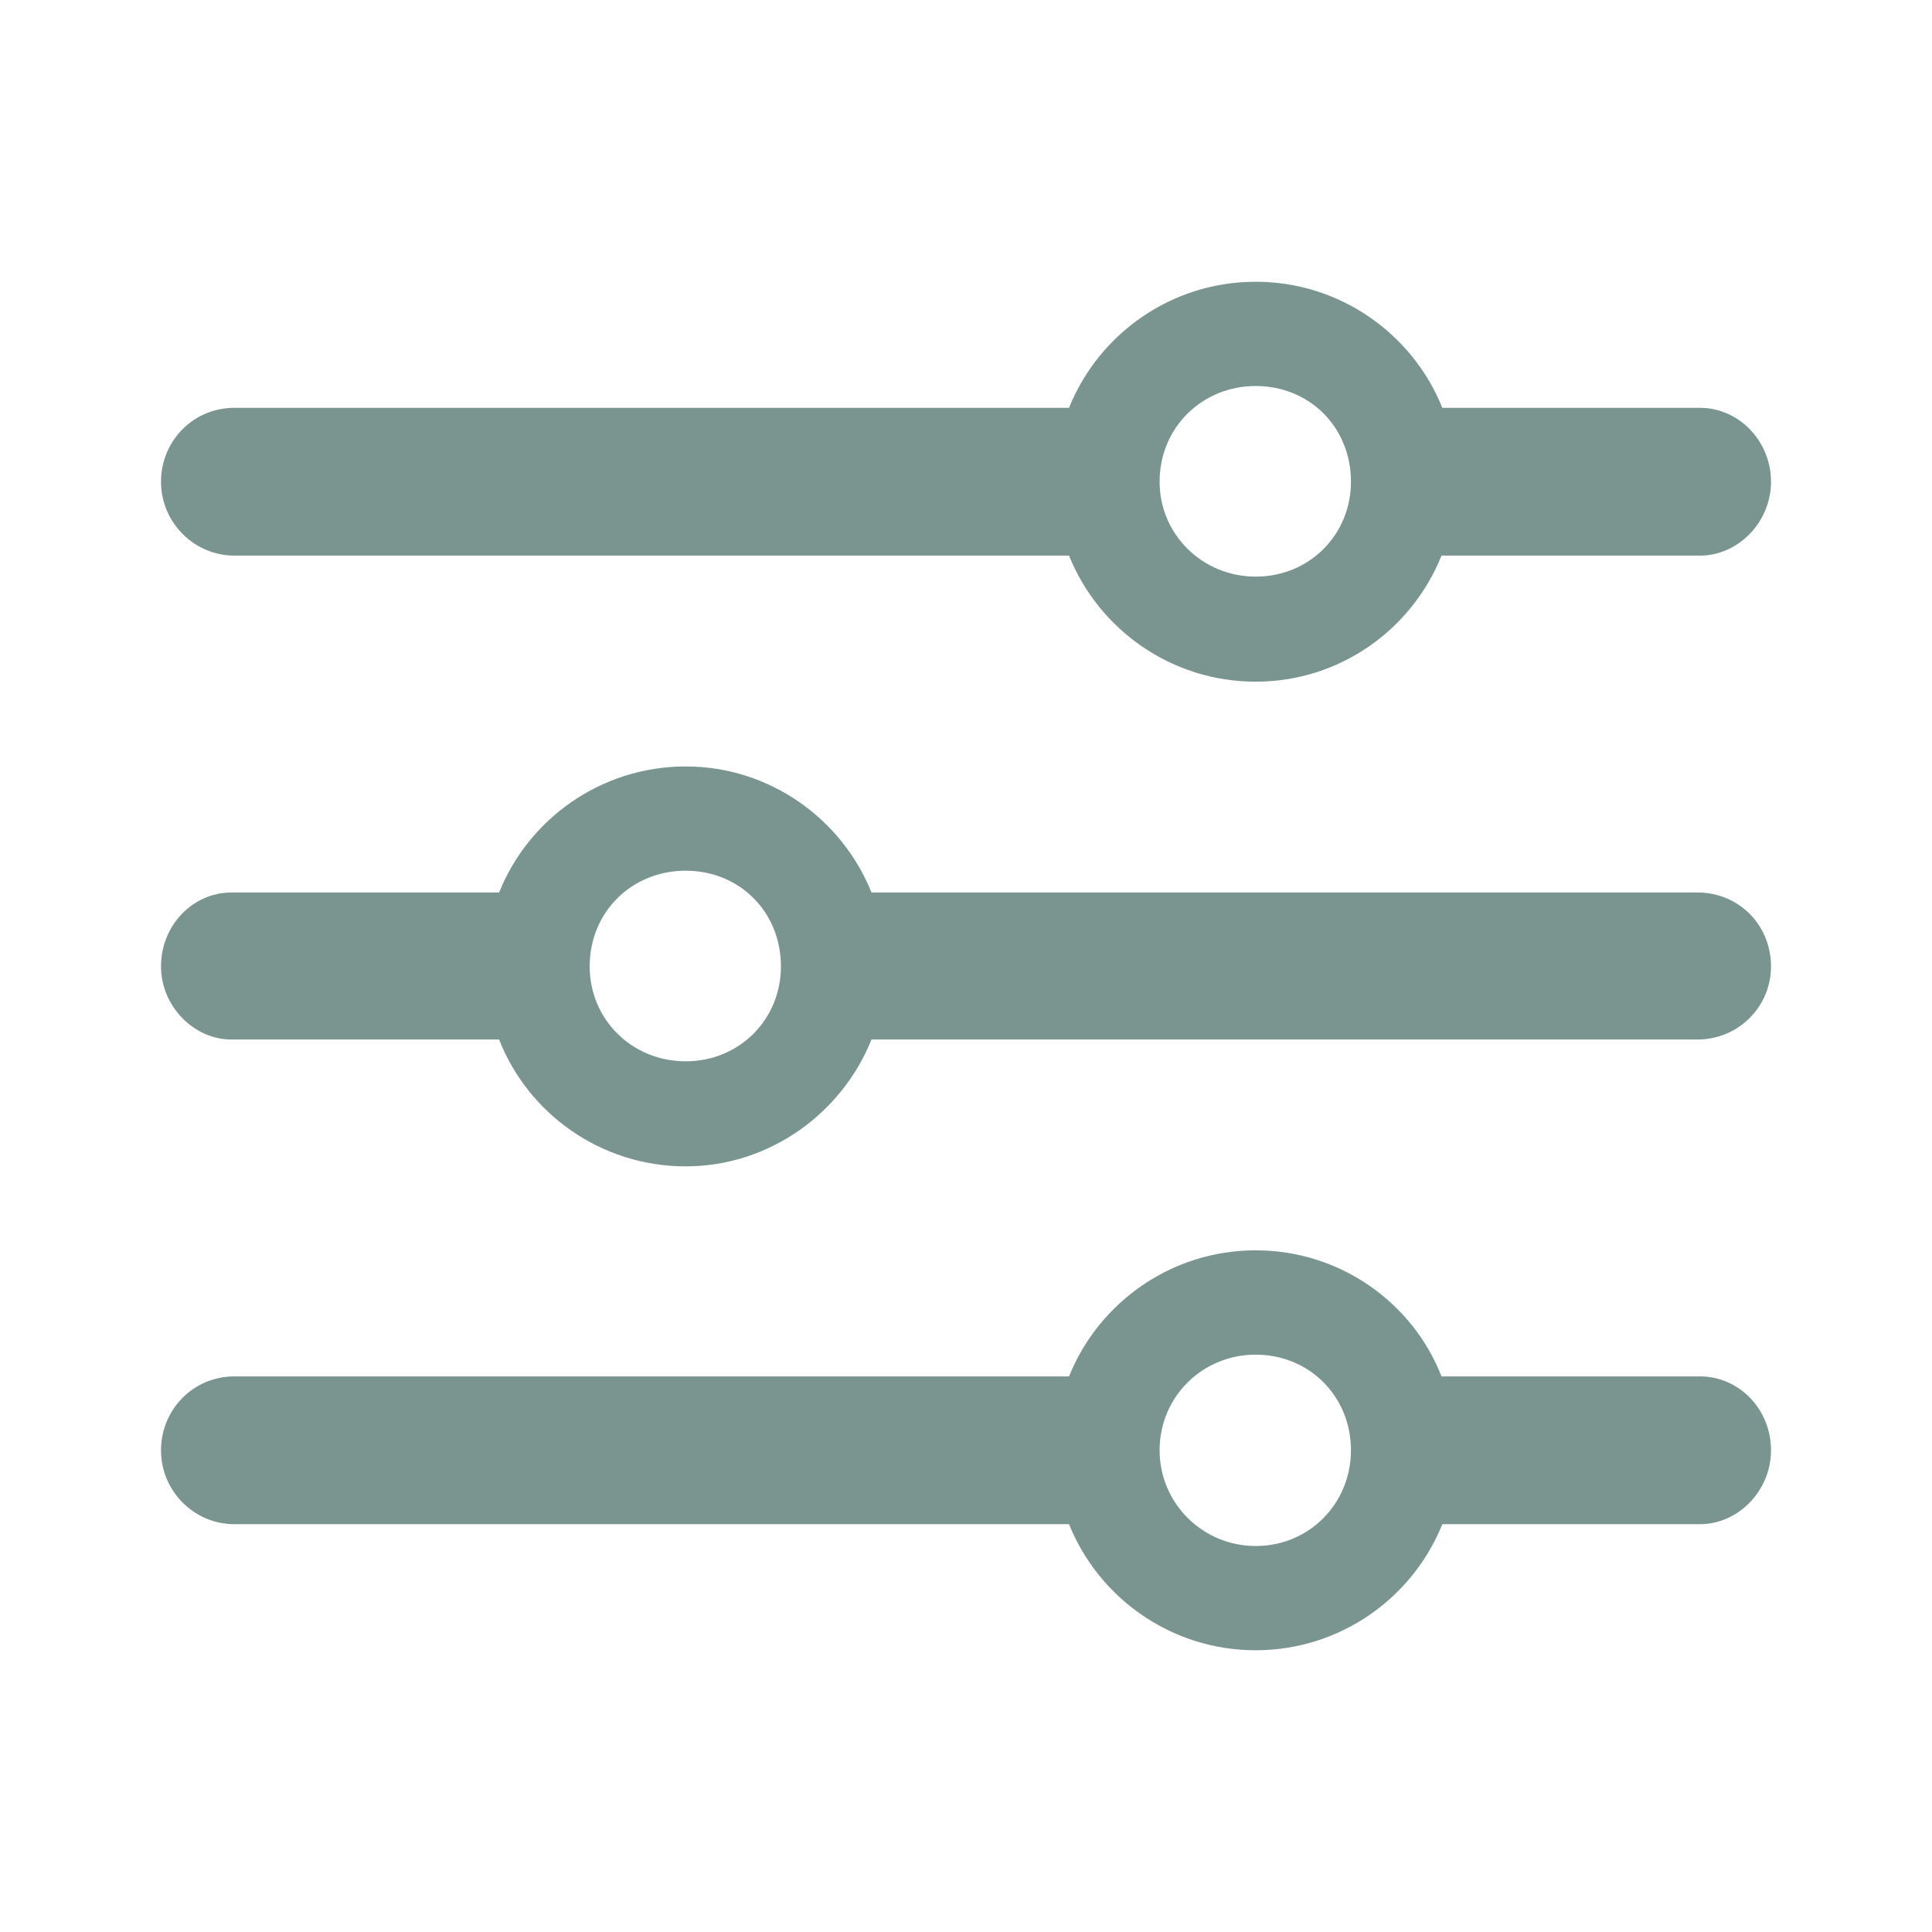 <svg width="24" height="24" viewBox="0 0 24 24" fill="none" xmlns="http://www.w3.org/2000/svg">
<path d="M15.598 8.468C16.646 8.468 17.538 7.82 17.907 6.902H21.117C21.593 6.902 22 6.486 22 5.984C22 5.481 21.602 5.066 21.117 5.066H17.917C17.548 4.148 16.646 3.5 15.598 3.5C14.551 3.5 13.649 4.148 13.28 5.066H2.912C2.398 5.066 2 5.481 2 5.984C2 6.486 2.407 6.902 2.912 6.902H13.28C13.649 7.82 14.551 8.468 15.598 8.468ZM15.598 7.163C14.939 7.163 14.405 6.641 14.405 5.984C14.405 5.307 14.939 4.795 15.598 4.795C16.268 4.795 16.782 5.307 16.782 5.984C16.782 6.641 16.268 7.163 15.598 7.163ZM2.873 11.087C2.398 11.087 2 11.493 2 12.005C2 12.498 2.407 12.913 2.873 12.913H6.2C6.559 13.831 7.461 14.489 8.518 14.489C9.556 14.489 10.458 13.831 10.826 12.913H21.088C21.593 12.913 22 12.507 22 12.005C22 11.493 21.602 11.087 21.088 11.087H10.826C10.458 10.169 9.556 9.521 8.518 9.521C7.47 9.521 6.568 10.169 6.2 11.087H2.873ZM8.518 13.184C7.849 13.184 7.325 12.662 7.325 12.005C7.325 11.328 7.849 10.816 8.518 10.816C9.187 10.816 9.701 11.328 9.701 12.005C9.701 12.662 9.187 13.184 8.518 13.184ZM15.598 20.5C16.646 20.5 17.548 19.852 17.917 18.934H21.117C21.593 18.934 22 18.519 22 18.016C22 17.504 21.602 17.098 21.117 17.098H17.907C17.548 16.18 16.646 15.532 15.598 15.532C14.551 15.532 13.649 16.18 13.28 17.098H2.912C2.398 17.098 2 17.514 2 18.016C2 18.519 2.407 18.934 2.912 18.934H13.28C13.649 19.852 14.551 20.5 15.598 20.5ZM15.598 19.205C14.939 19.205 14.405 18.673 14.405 18.016C14.405 17.349 14.939 16.828 15.598 16.828C16.268 16.828 16.782 17.349 16.782 18.016C16.782 18.673 16.268 19.205 15.598 19.205Z" fill="#7A948F"/>
</svg>
